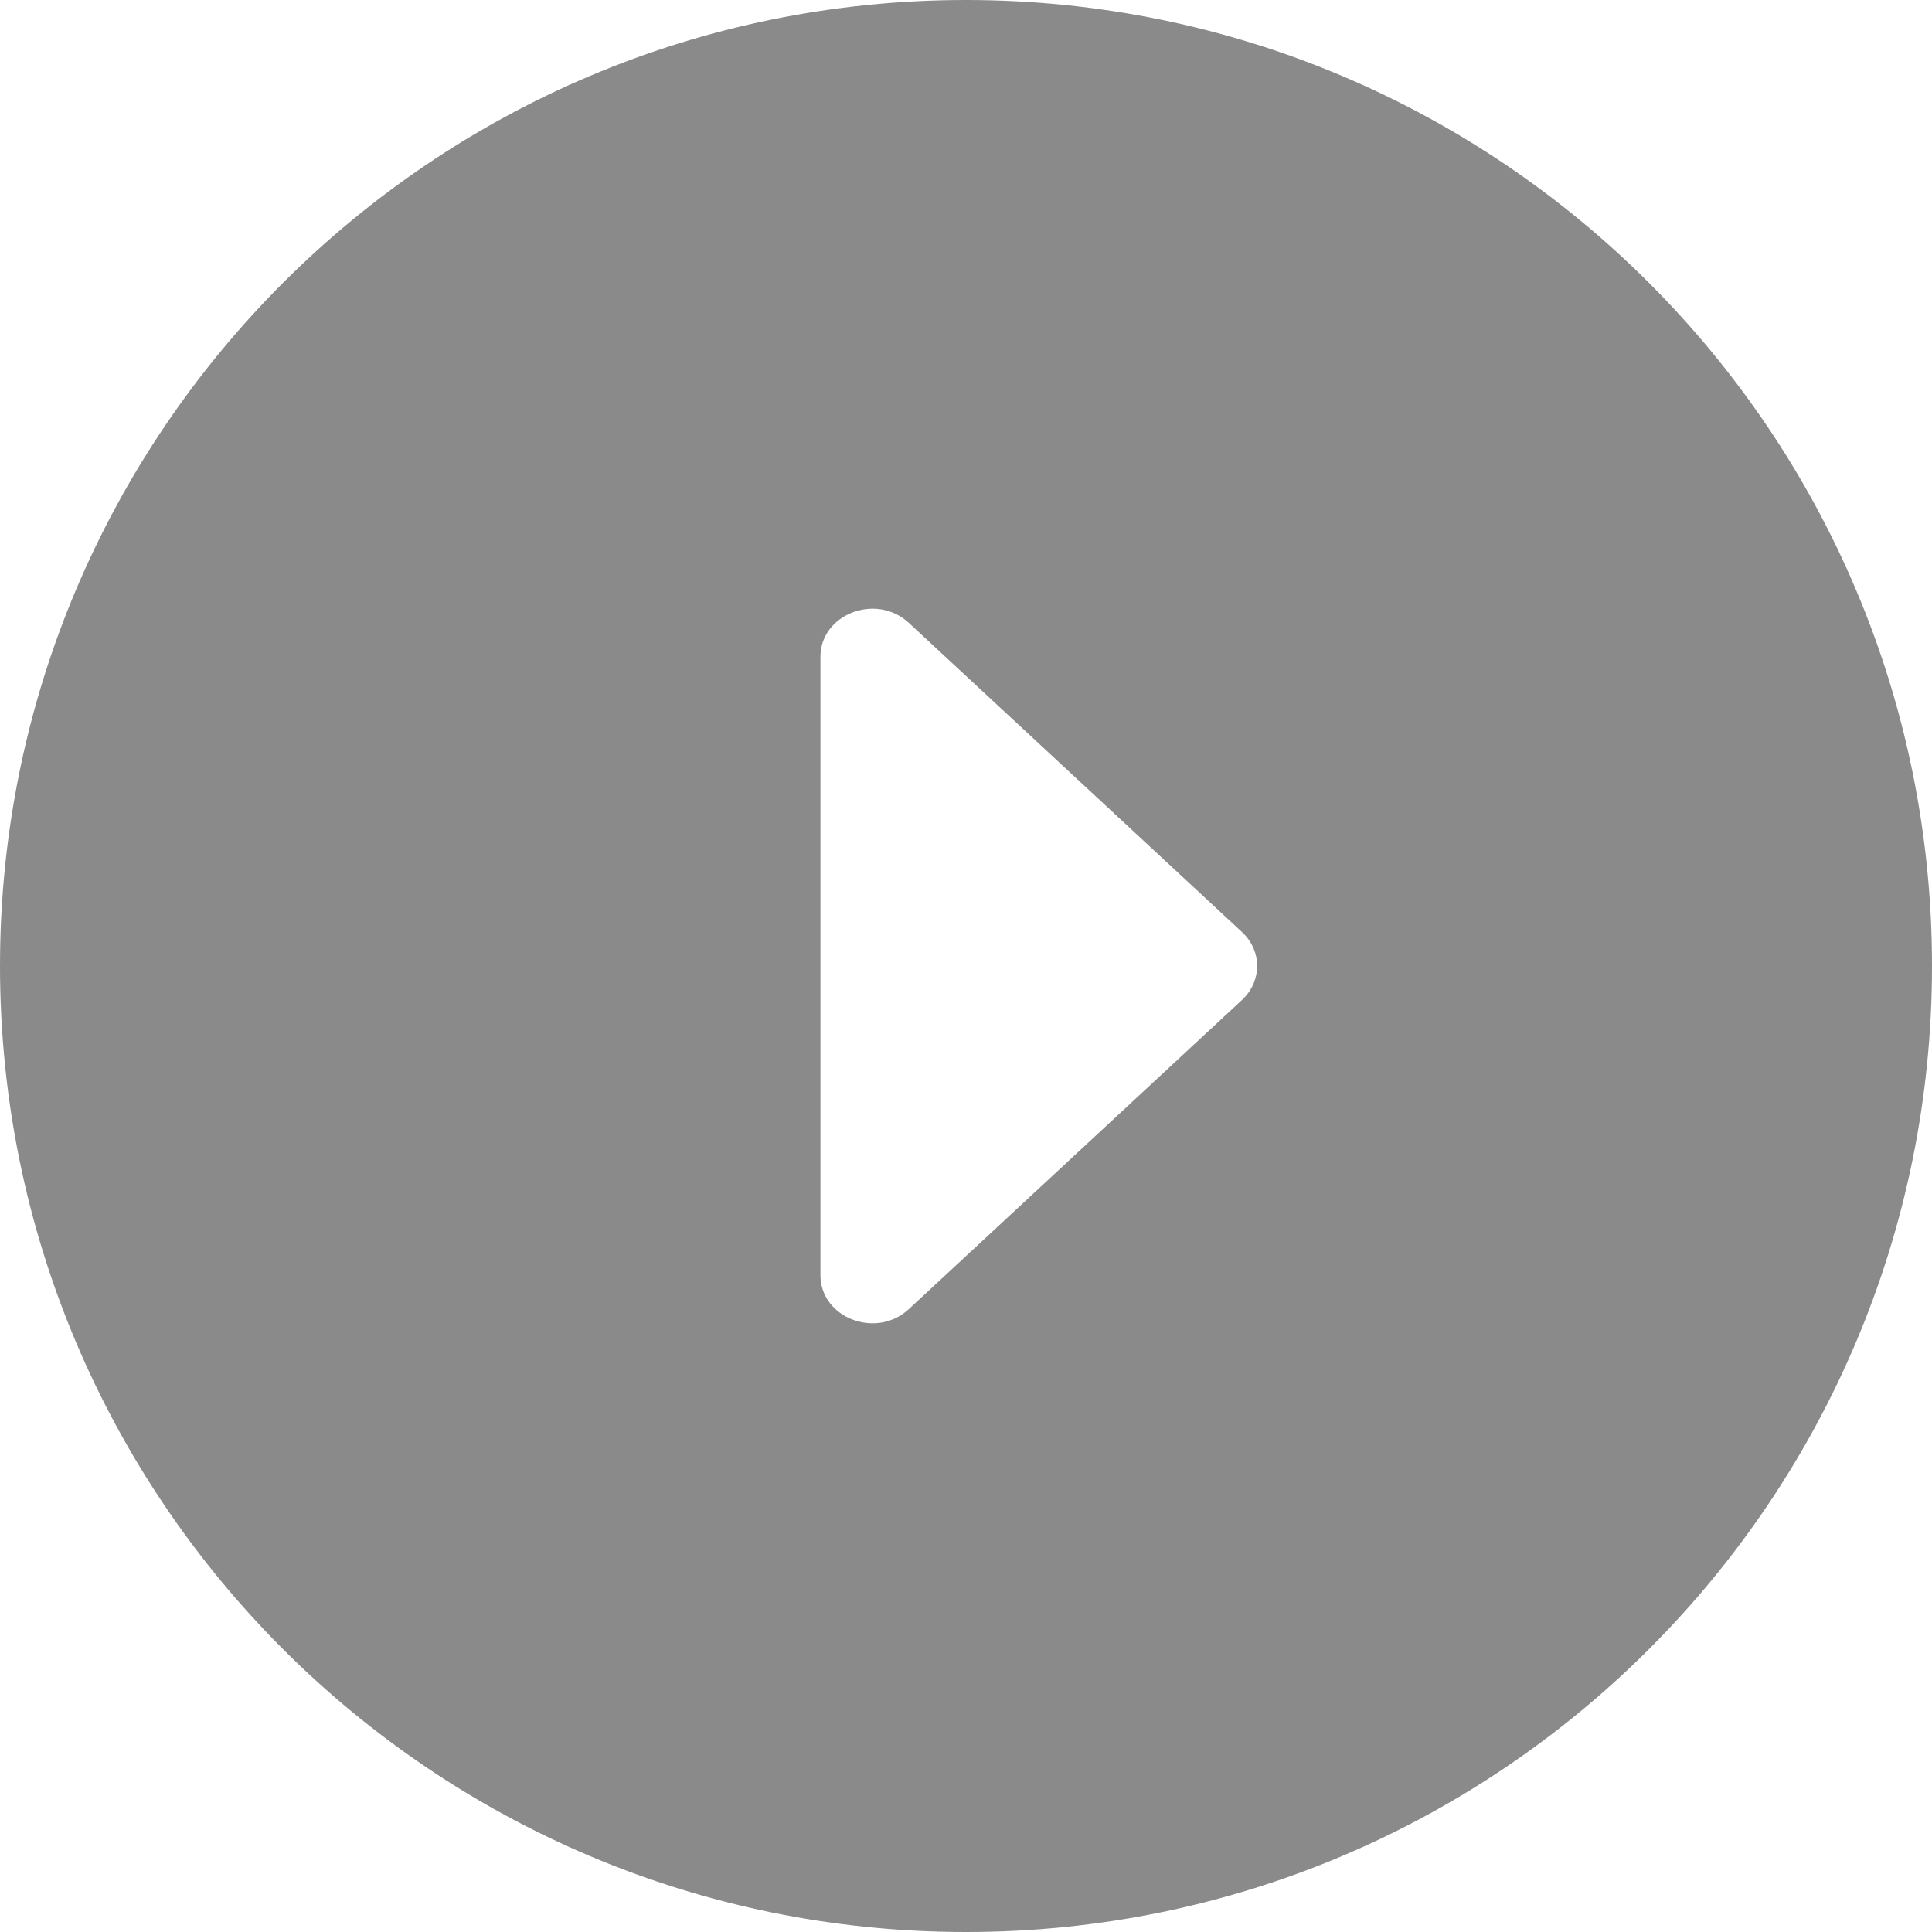 <?xml version="1.0" encoding="UTF-8"?>
<svg width="146px" height="146px" viewBox="0 0 146 146" version="1.1" xmlns="http://www.w3.org/2000/svg" xmlns:xlink="http://www.w3.org/1999/xlink">
    <!-- Generator: Sketch 54.1 (76490) - https://sketchapp.com -->
    <title>right-arrow</title>
    <desc>Created with Sketch.</desc>
    <g id="Page-1" stroke="none" stroke-width="1" fill="none" fill-rule="evenodd" fill-opacity="0.75">
        <path d="M73,146 C32.683,146 0,113.317 0,73 C0,32.683 32.683,0 73,0 C113.317,0 146,32.683 146,73 C146,113.317 113.317,146 73,146 Z M62,96.361 C62,99.596 66.215,101.217 68.68,98.929 L93.854,75.568 C95.382,74.15 95.382,71.85 93.854,70.432 L68.68,47.071 C66.215,44.783 62,46.403 62,49.639 L62,96.361 Z" id="right-arrow" fill="#636363"></path>
    </g>
</svg>